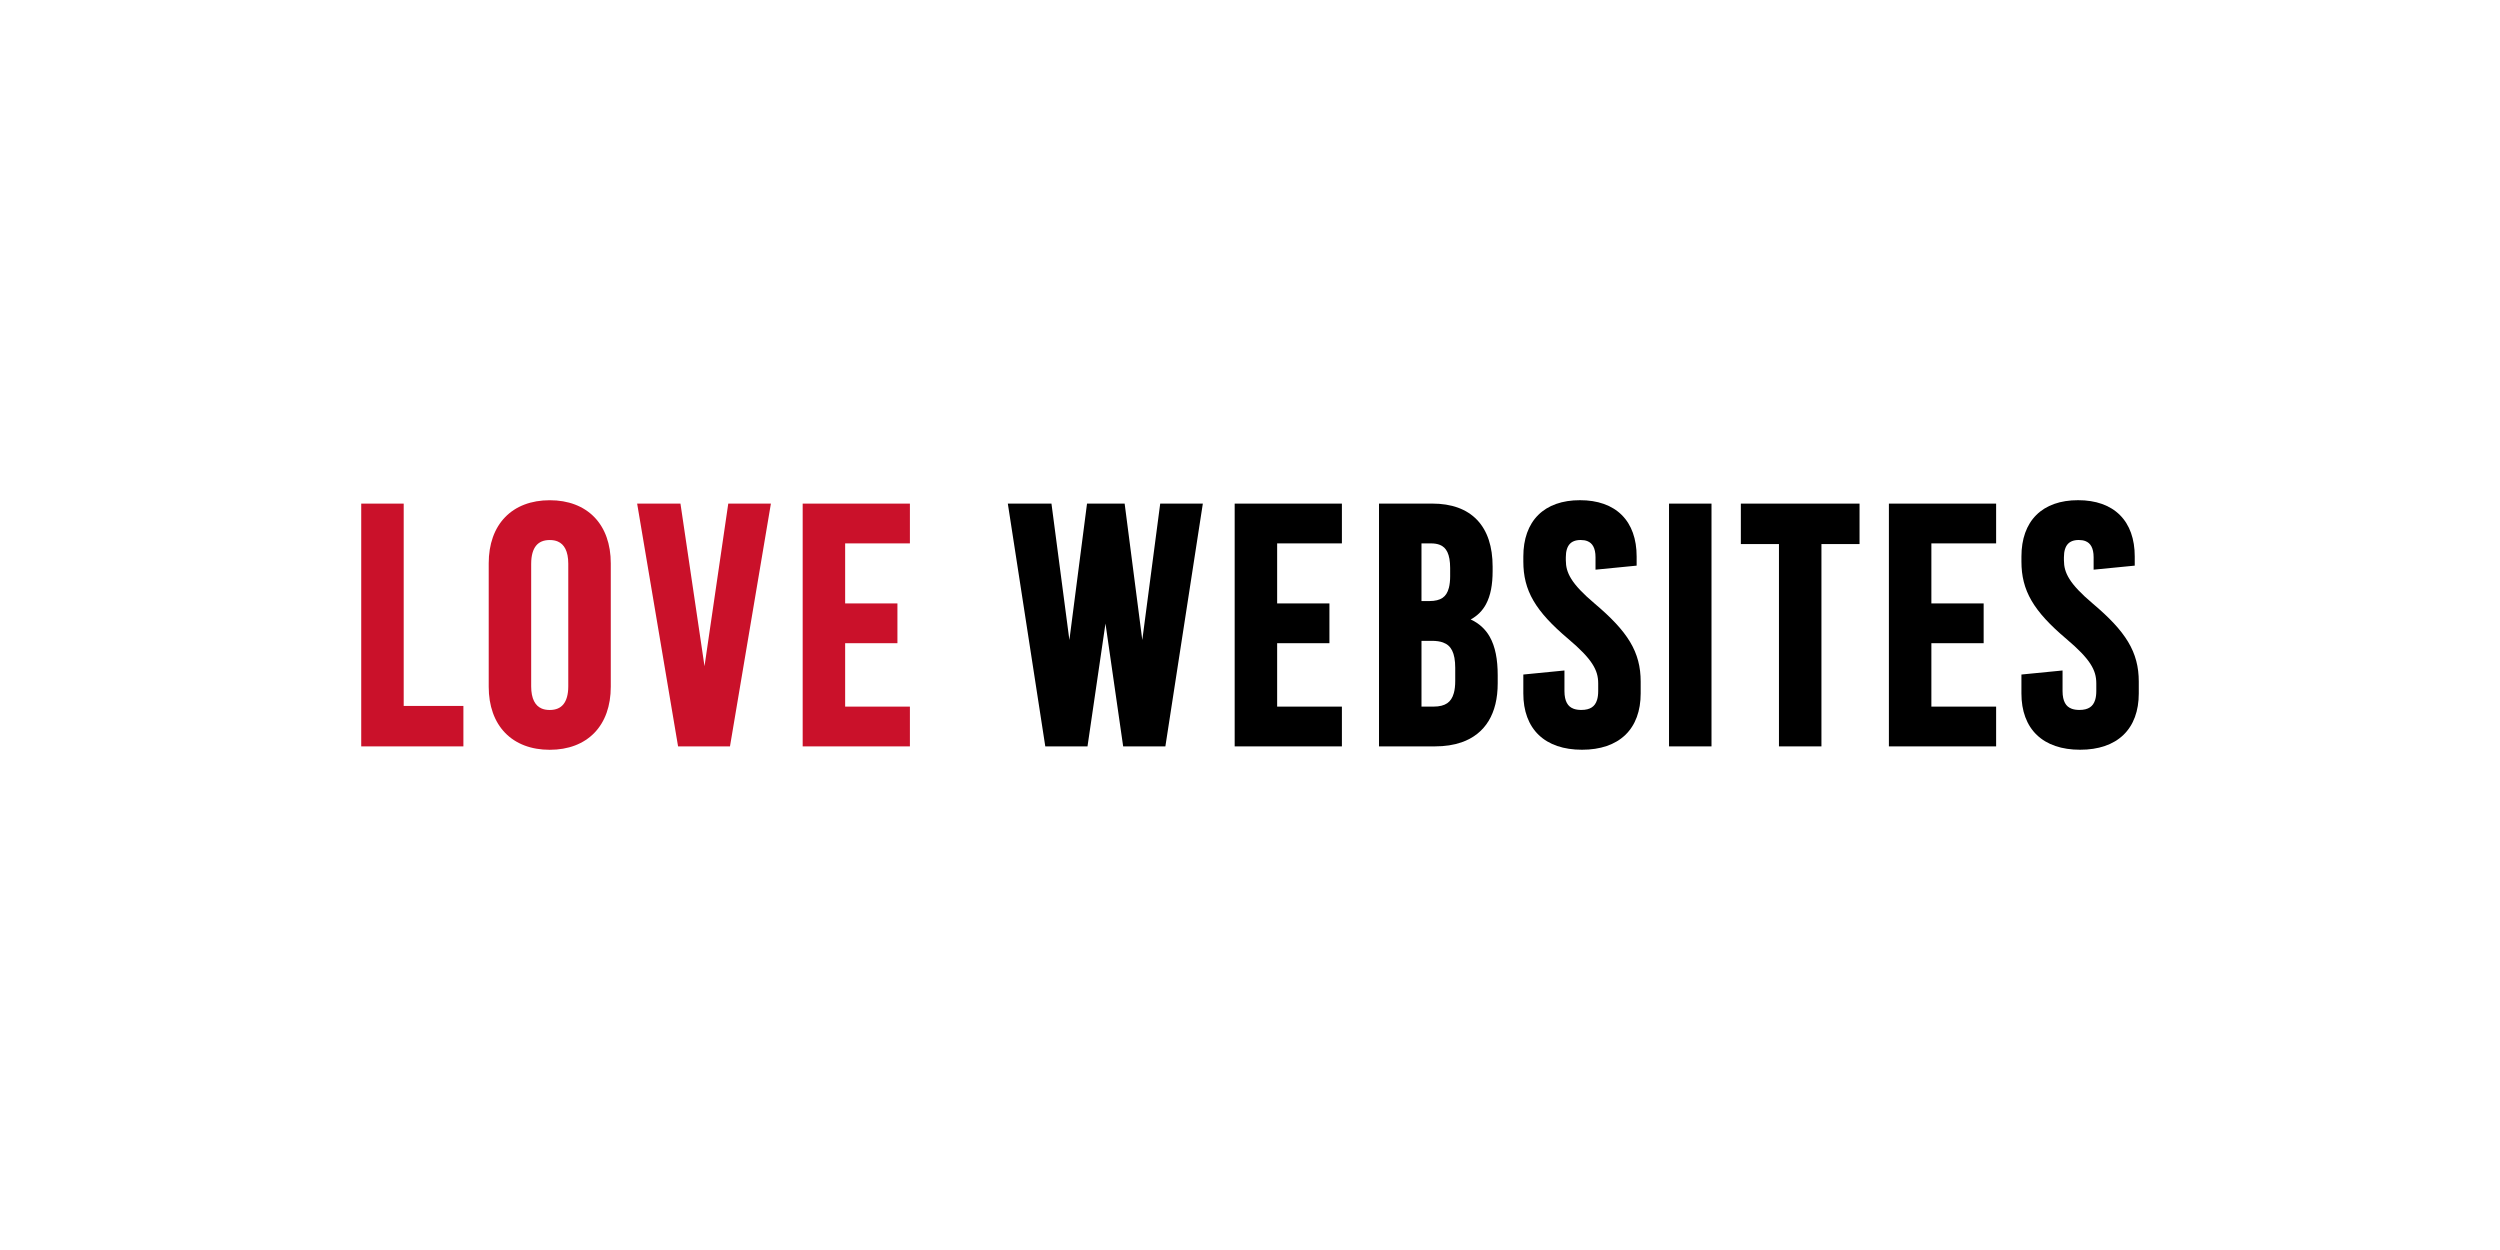 <?xml version="1.0" encoding="utf-8"?>
<!-- Generator: Adobe Illustrator 24.0.2, SVG Export Plug-In . SVG Version: 6.00 Build 0)  -->
<svg version="1.1" id="Layer_1" xmlns="http://www.w3.org/2000/svg" xmlns:xlink="http://www.w3.org/1999/xlink" x="0px" y="0px"
	 viewBox="0 0 2000 1000" style="enable-background:new 0 0 2000 1000;" xml:space="preserve">
<style type="text/css">
	.st0{fill:#020202;}
	.st1{fill:#CA112A;}
	.st2{fill:#FFFFFF;}
</style>
<g>
	<polygon class="st1" points="322.96,564.75 322.96,402.89 288.98,402.89 288.98,597.11 370.72,597.11 370.72,564.75 368.02,564.75 
			"/>
	<path class="st1" d="M439.79,400.19c-14.85-0.01-27.2,4.74-35.72,13.57c-8.54,8.82-13.11,21.52-13.1,36.88v98.74
		c-0.01,15.35,4.56,28.05,13.1,36.88c8.53,8.83,20.87,13.58,35.72,13.57c14.85,0.01,27.2-4.74,35.73-13.57
		c8.54-8.82,13.11-21.52,13.1-36.88v-98.74c0.01-15.35-4.56-28.05-13.1-36.88C466.98,404.92,454.64,400.17,439.79,400.19z
		 M424.95,450.9c0-6.64,1.49-11.39,3.91-14.35c1.22-1.49,2.68-2.59,4.46-3.35c1.79-0.76,3.93-1.18,6.46-1.18
		c2.54,0,4.68,0.42,6.46,1.18c2.67,1.16,4.64,3.03,6.1,5.92c1.44,2.88,2.28,6.82,2.28,11.79v98.2c0,6.64-1.49,11.39-3.91,14.35
		c-1.22,1.49-2.68,2.59-4.47,3.35c-1.79,0.76-3.93,1.18-6.46,1.18c-2.54,0-4.68-0.42-6.46-1.18c-2.67-1.15-4.64-3.03-6.1-5.91
		c-1.44-2.88-2.28-6.82-2.28-11.79V450.9z"/>
	<polygon class="st1" points="563.61,532.97 544.37,402.89 509.72,402.89 542.46,597.11 544.74,597.11 583.98,597.11 616.72,402.89 
		582.61,402.89 	"/>
	<polygon class="st1" points="642.14,597.11 727.92,597.11 727.92,565.29 676.12,565.29 676.12,514.56 717.94,514.56 717.94,482.74 
		676.12,482.74 676.12,434.71 727.92,434.71 727.92,402.89 642.14,402.89 	"/>
	<polygon points="913.83,512 899.72,402.89 869.62,402.89 855.51,512 841.17,402.89 806.26,402.89 836.23,597.11 870,597.11 
		884.38,498.82 898.53,597.11 900.86,597.11 932.3,597.11 962.27,402.89 928.17,402.89 	"/>
	<polygon points="987.74,597.11 1073.52,597.11 1073.52,565.29 1021.72,565.29 1021.72,514.56 1063.54,514.56 1063.54,482.74 
		1021.72,482.74 1021.72,434.71 1073.52,434.71 1073.52,402.89 987.74,402.89 	"/>
	<path d="M1176.56,495.55c5.31-2.85,9.42-6.94,12.23-12.18c3.74-6.96,5.31-15.76,5.31-26.54v-3.51c0.01-15.95-4.1-28.66-12.41-37.37
		c-4.14-4.35-9.3-7.64-15.31-9.82c-6.02-2.18-12.89-3.26-20.56-3.26h-42.62v194.23h44.78c7.93,0,15.04-1.08,21.28-3.25
		c9.35-3.24,16.71-9.03,21.59-17.05c4.89-8.02,7.31-18.15,7.31-30.14v-6.48c-0.01-12.67-1.91-22.84-6.35-30.73
		C1188.32,503.25,1183.18,498.63,1176.56,495.55z M1160.13,460.61c0,3.82-0.34,7.03-1.02,9.63c-1.03,3.91-2.66,6.37-5.05,8.03
		c-2.4,1.65-5.83,2.58-10.67,2.58h-6.21v-46.14l7.56,0c2.85,0,5.19,0.41,7.07,1.15c2.81,1.13,4.7,2.91,6.12,5.86
		c1.41,2.95,2.19,7.17,2.19,12.69V460.61z M1137.19,512.67h8.37c3.55,0,6.47,0.45,8.79,1.28c3.48,1.28,5.71,3.26,7.35,6.47
		c1.62,3.22,2.48,7.8,2.48,13.83v10.52c0,3.81-0.37,7.02-1.09,9.63c-1.09,3.94-2.83,6.48-5.34,8.2c-2.51,1.72-6.03,2.67-10.84,2.68
		h-9.72V512.67z"/>
	<path d="M1275.71,482.84c-9.47-8-15.28-14.25-18.64-19.64c-3.35-5.4-4.39-9.86-4.41-15v-2.43c0-4.99,1.19-8.39,3.06-10.49
		c0.95-1.06,2.08-1.85,3.53-2.41c1.44-0.56,3.19-0.87,5.29-0.87c2.09,0,3.85,0.31,5.29,0.87c2.16,0.85,3.66,2.17,4.79,4.23
		c1.12,2.05,1.8,4.93,1.79,8.66v9.98l32.9-3.23v-7.3c0.01-13.98-4.02-25.37-11.89-33.2c-7.87-7.83-19.32-11.86-33.43-11.85
		c-14.11-0.01-25.56,4.01-33.43,11.85c-7.87,7.83-11.9,19.23-11.89,33.2v4.05c-0.01,11.41,2.34,21.46,8.09,31.3
		c5.74,9.85,14.74,19.48,27.94,30.65c9.48,8.01,15.51,14.28,19.07,19.78c3.55,5.52,4.77,10.16,4.79,15.66v6.2
		c0,2.76-0.32,5.1-0.9,7.01c-0.88,2.87-2.26,4.74-4.22,6.04c-1.96,1.3-4.69,2.06-8.38,2.06c-2.45,0-4.5-0.34-6.16-0.95
		c-2.48-0.93-4.15-2.36-5.39-4.6c-1.23-2.24-1.95-5.41-1.95-9.56v-16.46l-32.9,3.23v15.12c-0.02,13.99,4.17,25.42,12.33,33.24
		c8.15,7.82,19.98,11.82,34.61,11.81c14.63,0.01,26.46-3.99,34.61-11.81c8.16-7.82,12.34-19.24,12.33-33.24v-9.44
		c0.02-11.71-2.56-21.9-8.51-31.8C1298.09,503.61,1288.9,493.99,1275.71,482.84z"/>
	<polygon points="1335.22,597.11 1337.91,597.11 1369.2,597.11 1369.2,402.89 1335.22,402.89 	"/>
	<polygon points="1392.68,435.25 1423.17,435.25 1423.17,597.11 1457.15,597.11 1457.15,435.25 1487.63,435.25 1487.63,402.89 
		1392.68,402.89 	"/>
	<polygon points="1511.12,597.11 1596.9,597.11 1596.9,565.29 1545.1,565.29 1545.1,514.56 1586.92,514.56 1586.92,482.74 
		1545.1,482.74 1545.1,434.71 1596.9,434.71 1596.9,402.89 1511.12,402.89 	"/>
	<path d="M1702.51,513.52c-5.94-9.91-15.13-19.53-28.32-30.68c-9.47-8-15.28-14.25-18.64-19.64c-3.35-5.4-4.39-9.86-4.41-15v-2.43
		c0-4.99,1.19-8.39,3.06-10.49c0.95-1.06,2.08-1.85,3.53-2.41c1.44-0.56,3.19-0.87,5.29-0.87c2.09,0,3.85,0.31,5.29,0.87
		c2.16,0.85,3.66,2.17,4.79,4.23c1.12,2.05,1.8,4.93,1.79,8.66v9.98l32.9-3.23v-7.3c0.01-13.98-4.02-25.37-11.89-33.2
		c-7.87-7.83-19.32-11.86-33.43-11.85c-14.11-0.01-25.56,4.01-33.43,11.85c-7.87,7.83-11.9,19.23-11.89,33.2v4.05
		c-0.01,11.41,2.34,21.46,8.09,31.3c5.74,9.85,14.74,19.48,27.94,30.65c9.48,8.01,15.51,14.28,19.07,19.78
		c3.55,5.52,4.77,10.16,4.79,15.66v6.2c0,2.76-0.32,5.1-0.9,7.01c-0.88,2.87-2.26,4.74-4.22,6.04c-1.96,1.3-4.69,2.06-8.38,2.06
		c-2.45,0-4.5-0.34-6.16-0.95c-2.48-0.93-4.15-2.36-5.39-4.6c-1.23-2.24-1.95-5.41-1.95-9.56v-16.46l-32.9,3.23v15.12
		c-0.02,13.99,4.17,25.42,12.33,33.24c8.15,7.82,19.98,11.82,34.61,11.81c14.63,0.01,26.46-3.99,34.61-11.81
		c8.16-7.82,12.34-19.24,12.33-33.24v-9.44C1711.03,533.61,1708.46,523.42,1702.51,513.52z"/>
</g>
</svg>
